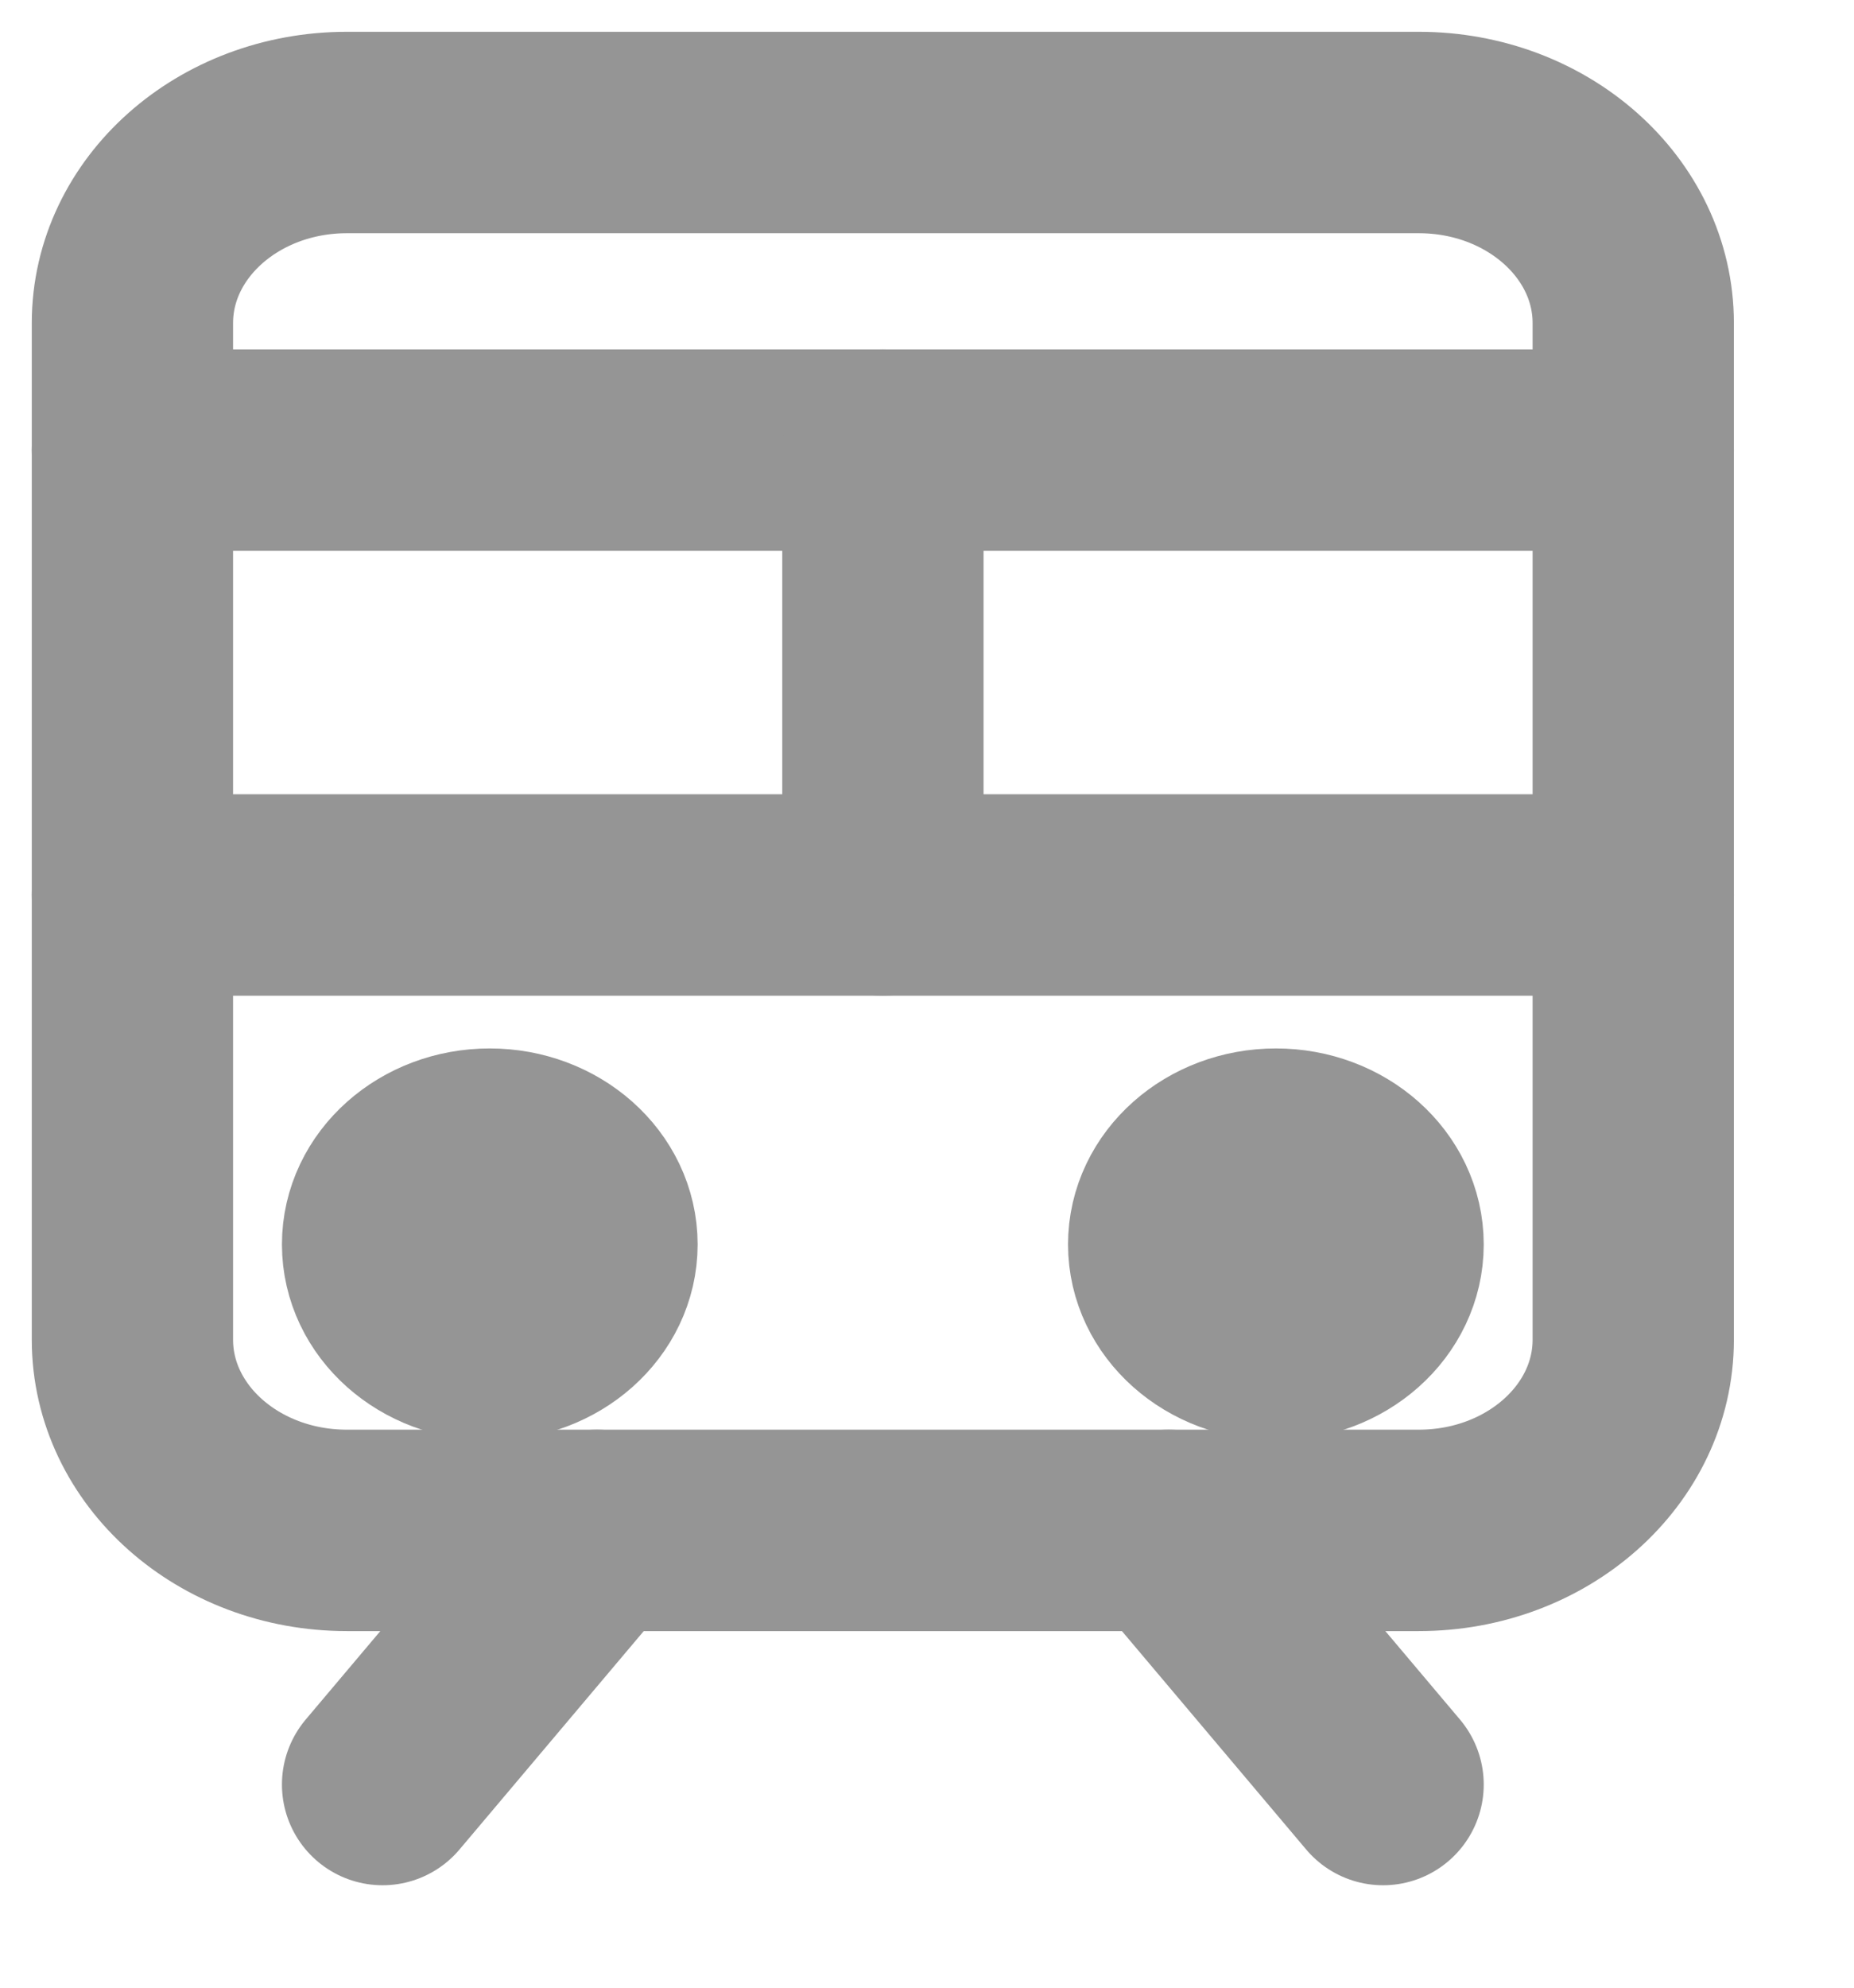 <svg width="14" height="15" viewBox="0 0 14 15" fill="none" xmlns="http://www.w3.org/2000/svg">
<path d="M1 6.754H12.333" stroke="#959595" stroke-width="1.52" stroke-linecap="round" stroke-linejoin="round"/>
<path d="M1 3.397H12.333" stroke="#959595" stroke-width="1.52" stroke-linecap="round" stroke-linejoin="round"/>
<path d="M4.508 11.549L2.889 13.467" stroke="#959595" stroke-width="1.52" stroke-linecap="round" stroke-linejoin="round"/>
<path d="M8.825 11.549L10.444 13.467" stroke="#959595" stroke-width="1.52" stroke-linecap="round" stroke-linejoin="round"/>
<path d="M10.714 1H2.619C1.725 1 1 1.644 1 2.438V10.11C1 10.905 1.725 11.549 2.619 11.549H10.714C11.608 11.549 12.333 10.905 12.333 10.11V2.438C12.333 1.644 11.608 1 10.714 1Z" stroke="#959595" stroke-width="1.52" stroke-linecap="round" stroke-linejoin="round"/>
<path d="M6.667 3.397V6.754" stroke="#959595" stroke-width="1.52" stroke-linecap="round" stroke-linejoin="round"/>
<path d="M3.698 10.11C4.145 10.11 4.508 9.788 4.508 9.391C4.508 8.994 4.145 8.672 3.698 8.672C3.251 8.672 2.889 8.994 2.889 9.391C2.889 9.788 3.251 10.11 3.698 10.11Z" stroke="#959595" stroke-width="1.52" stroke-linecap="round" stroke-linejoin="round"/>
<path d="M9.635 10.11C10.082 10.11 10.444 9.788 10.444 9.391C10.444 8.994 10.082 8.672 9.635 8.672C9.188 8.672 8.825 8.994 8.825 9.391C8.825 9.788 9.188 10.11 9.635 10.11Z" stroke="#959595" stroke-width="1.52" stroke-linecap="round" stroke-linejoin="round"/>
</svg>

